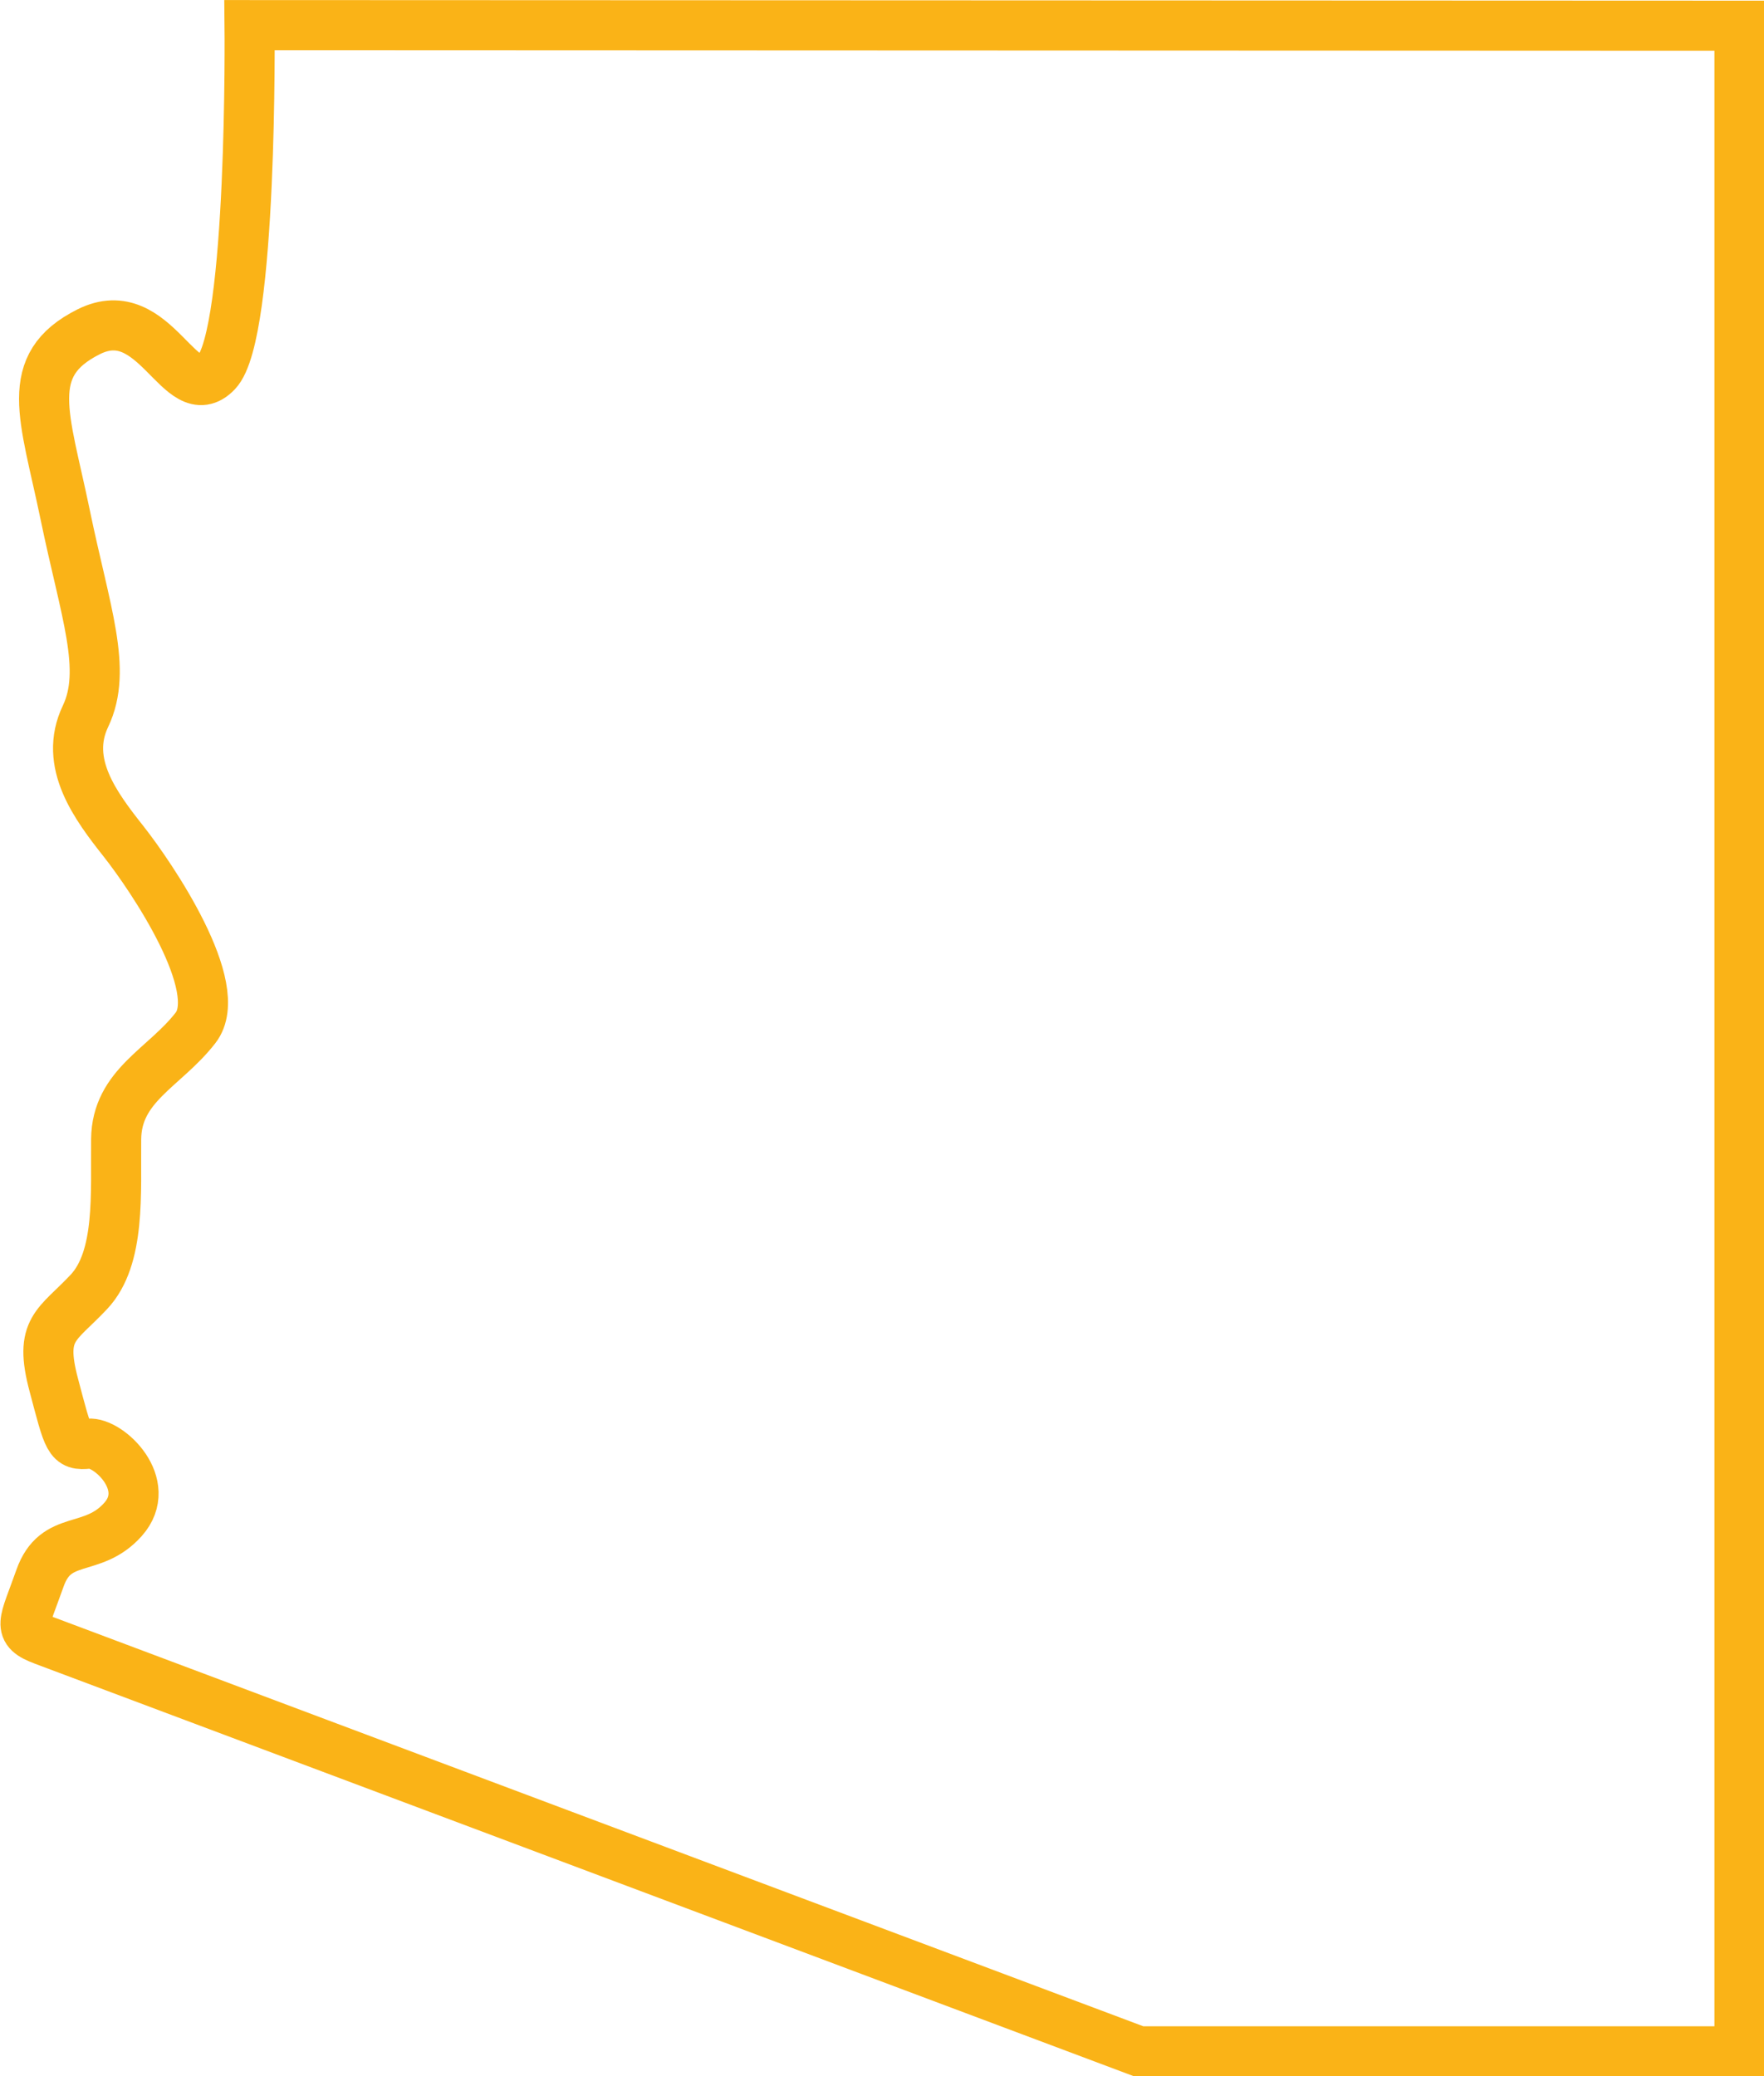 <?xml version="1.0" encoding="UTF-8"?><svg id="Layer_1" xmlns="http://www.w3.org/2000/svg" viewBox="0 0 121.5 143"><defs><style>.cls-1{fill:none;stroke:#fab317;stroke-miterlimit:10;stroke-width:3.45px;}</style></defs><path class="cls-1" d="M119.78,1.77l-102.59-.04s.22,21.29-2.27,23.9c-2.5,2.61-4.19-5.09-8.81-2.78-4.62,2.31-3.03,5.79-1.63,12.56,1.4,6.77,2.94,10.7,1.41,13.92-1.54,3.22,.7,6.19,2.63,8.63,1.93,2.45,7.09,10.07,4.95,12.83-2.14,2.76-5.43,3.96-5.47,7.67-.04,3.71,.32,8.18-1.88,10.52-2.2,2.34-3.45,2.51-2.42,6.39,1.03,3.88,1.04,4.21,2.4,4.06,1.36-.14,4.51,2.81,2.38,5.21-2.13,2.4-4.63,.94-5.73,4.07-1.1,3.13-1.63,3.55,.26,4.26,1.89,.71,75.42,28.31,75.42,28.31h41.38V1.77h0Z"/></svg>